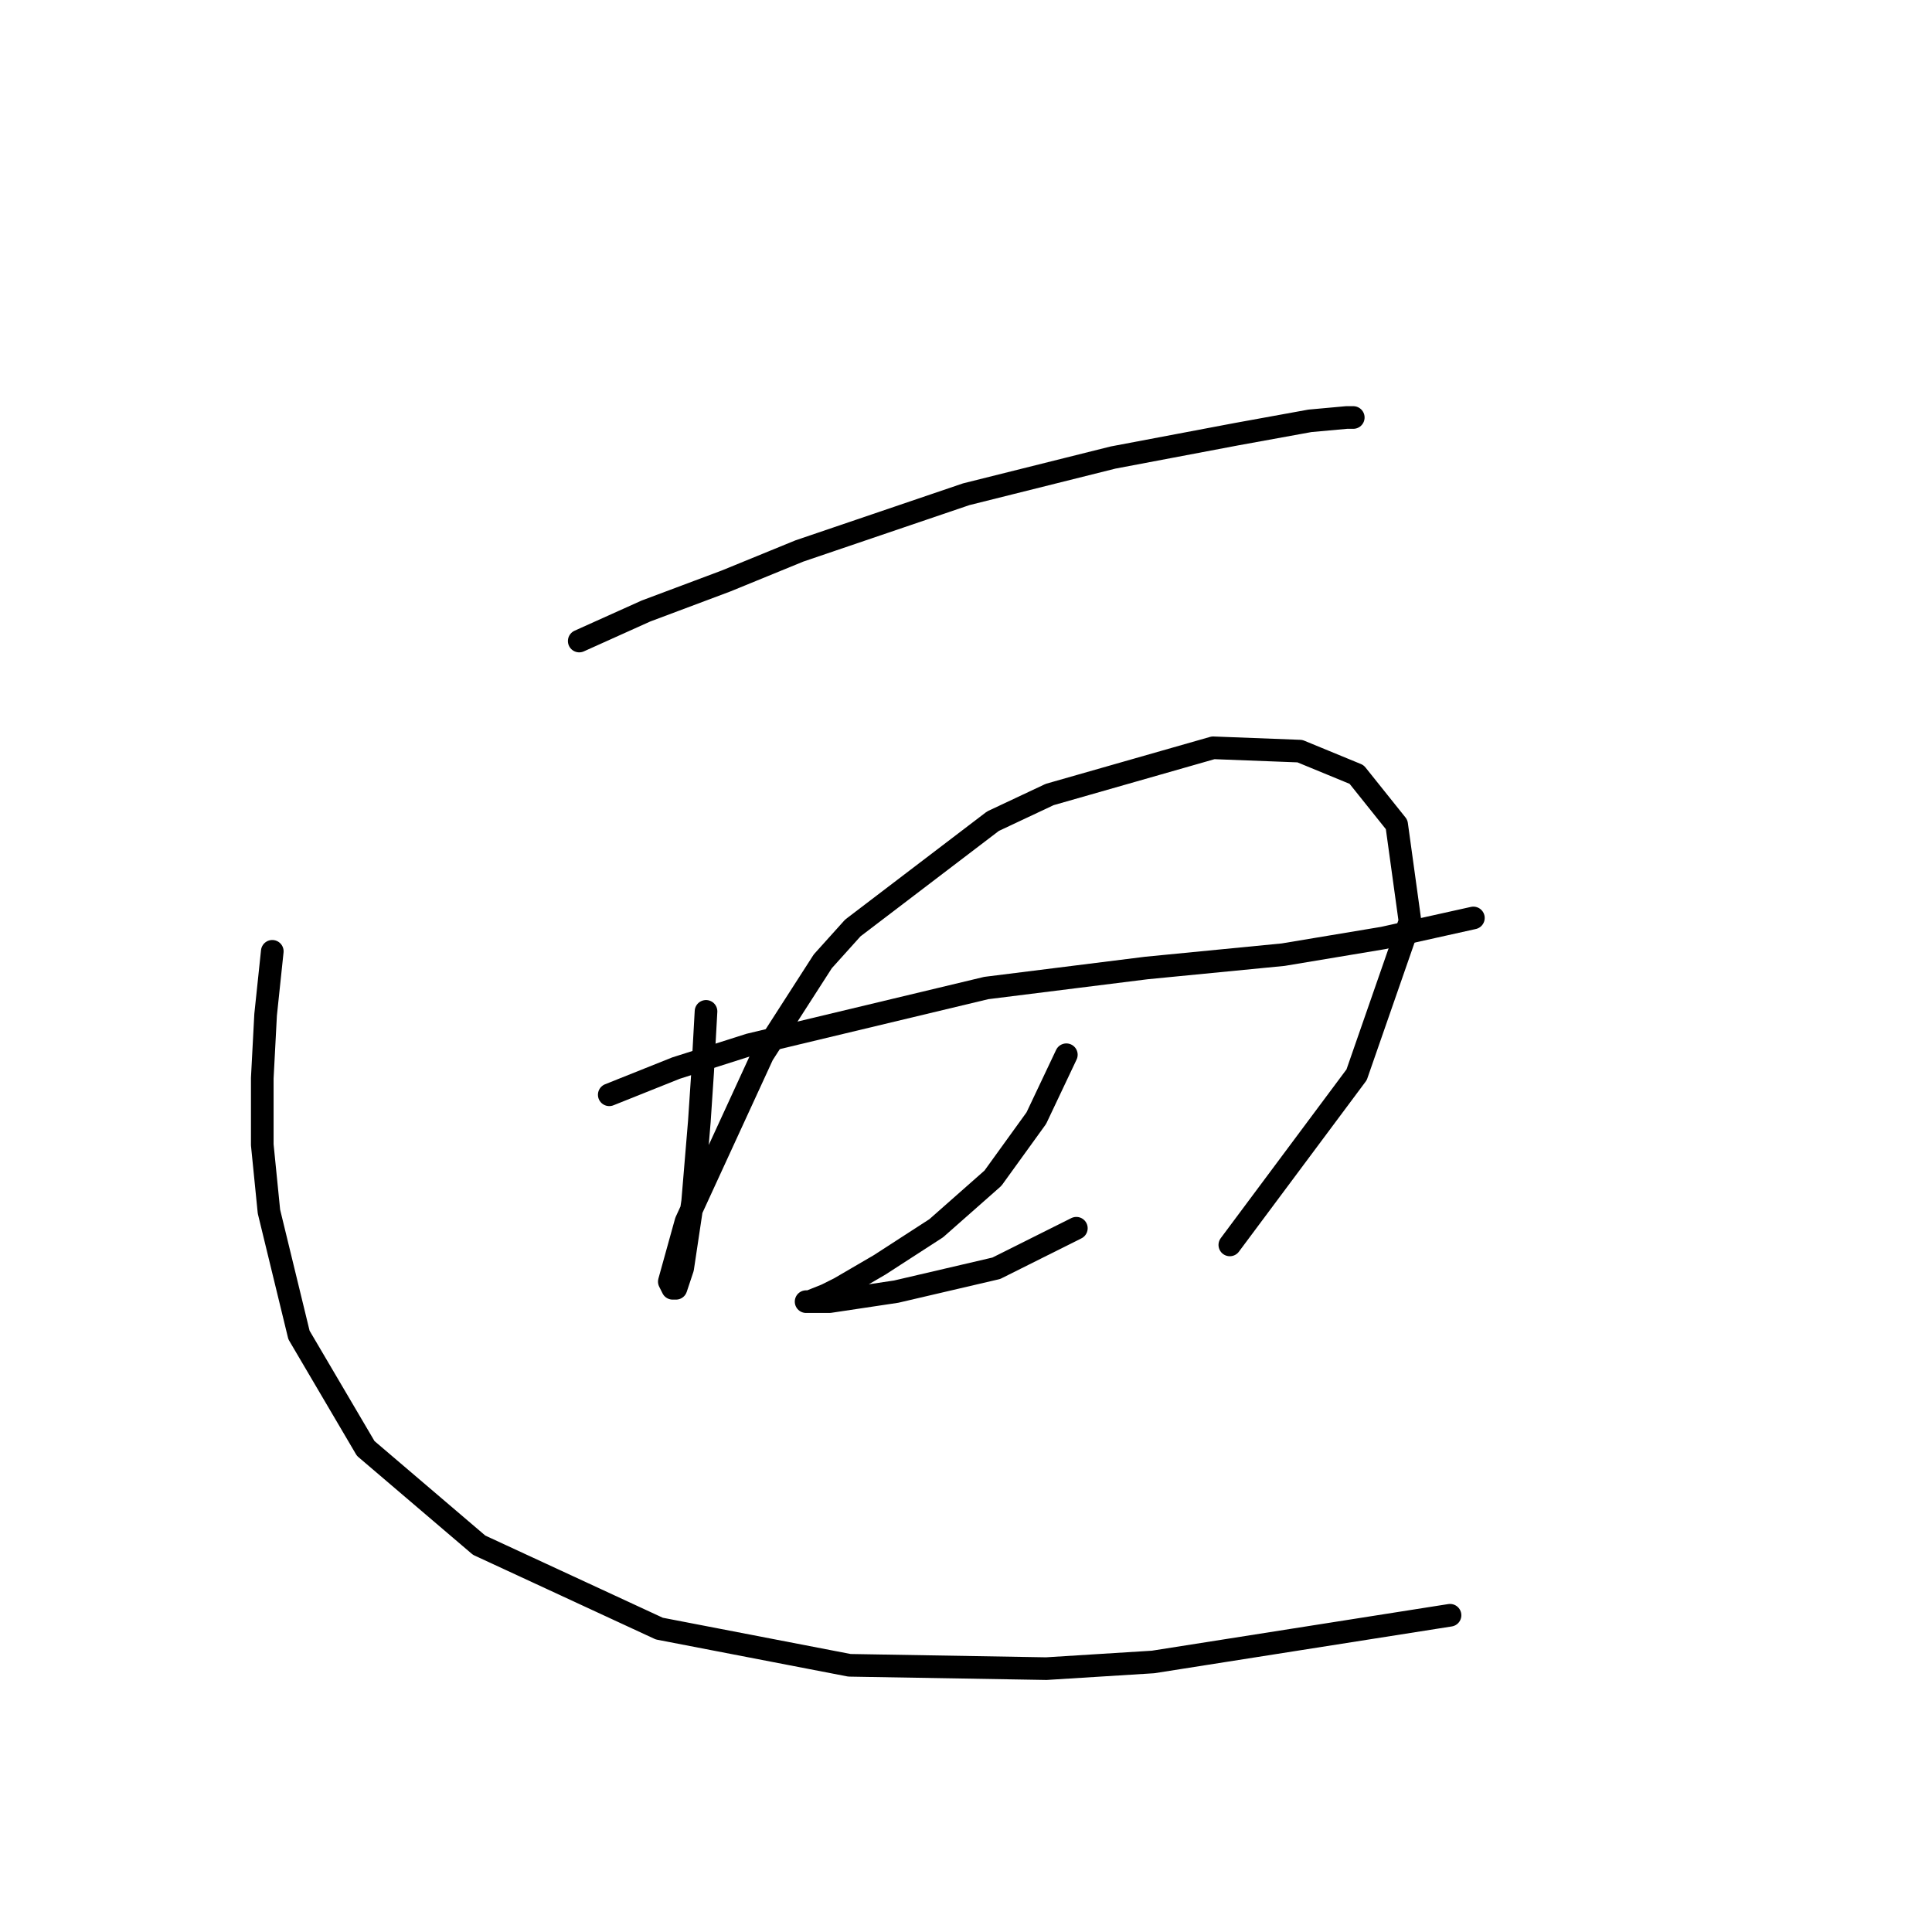 <?xml version="1.0" standalone="no"?>
    <svg width="256" height="256" xmlns="http://www.w3.org/2000/svg" version="1.1">
    <polyline stroke="black" stroke-width="3" stroke-linecap="round" fill="transparent" stroke-linejoin="round" points="76.751 84.941 85.593 80.962 96.203 76.983 105.929 73.004 128.033 65.489 147.485 60.626 163.842 57.531 173.568 55.763 178.431 55.321 179.315 55.321 179.315 55.321 " />
        <polyline stroke="black" stroke-width="3" stroke-linecap="round" fill="transparent" stroke-linejoin="round" points="93.551 134.012 93.109 141.97 92.667 148.601 91.782 159.211 90.456 168.053 89.572 170.705 89.13 170.705 88.688 169.821 90.898 161.864 101.066 139.759 109.024 127.381 113.003 122.96 131.57 108.813 139.086 105.277 160.748 99.087 172.242 99.529 179.758 102.624 185.063 109.255 186.831 122.076 179.758 142.412 162.958 164.958 162.958 164.958 " />
        <polyline stroke="black" stroke-width="3" stroke-linecap="round" fill="transparent" stroke-linejoin="round" points="80.73 145.064 89.572 141.528 99.298 138.433 130.686 130.918 151.906 128.265 170.032 126.497 183.294 124.286 191.252 122.518 195.231 121.634 195.231 121.634 " />
        <polyline stroke="black" stroke-width="3" stroke-linecap="round" fill="transparent" stroke-linejoin="round" points="141.296 139.759 137.317 148.159 131.57 156.117 124.055 162.748 116.539 167.611 111.234 170.705 109.466 171.59 107.255 172.474 106.813 172.474 109.908 172.474 118.75 171.147 132.012 168.053 142.622 162.748 142.622 162.748 " />
        <polyline stroke="black" stroke-width="3" stroke-linecap="round" fill="transparent" stroke-linejoin="round" points="36.079 126.055 35.195 134.454 34.753 142.854 34.753 151.696 35.637 160.537 39.616 176.895 48.458 191.926 63.489 204.746 87.362 215.798 112.56 220.661 138.644 221.103 152.79 220.219 192.136 214.03 192.136 214.03 " />
        </svg>
